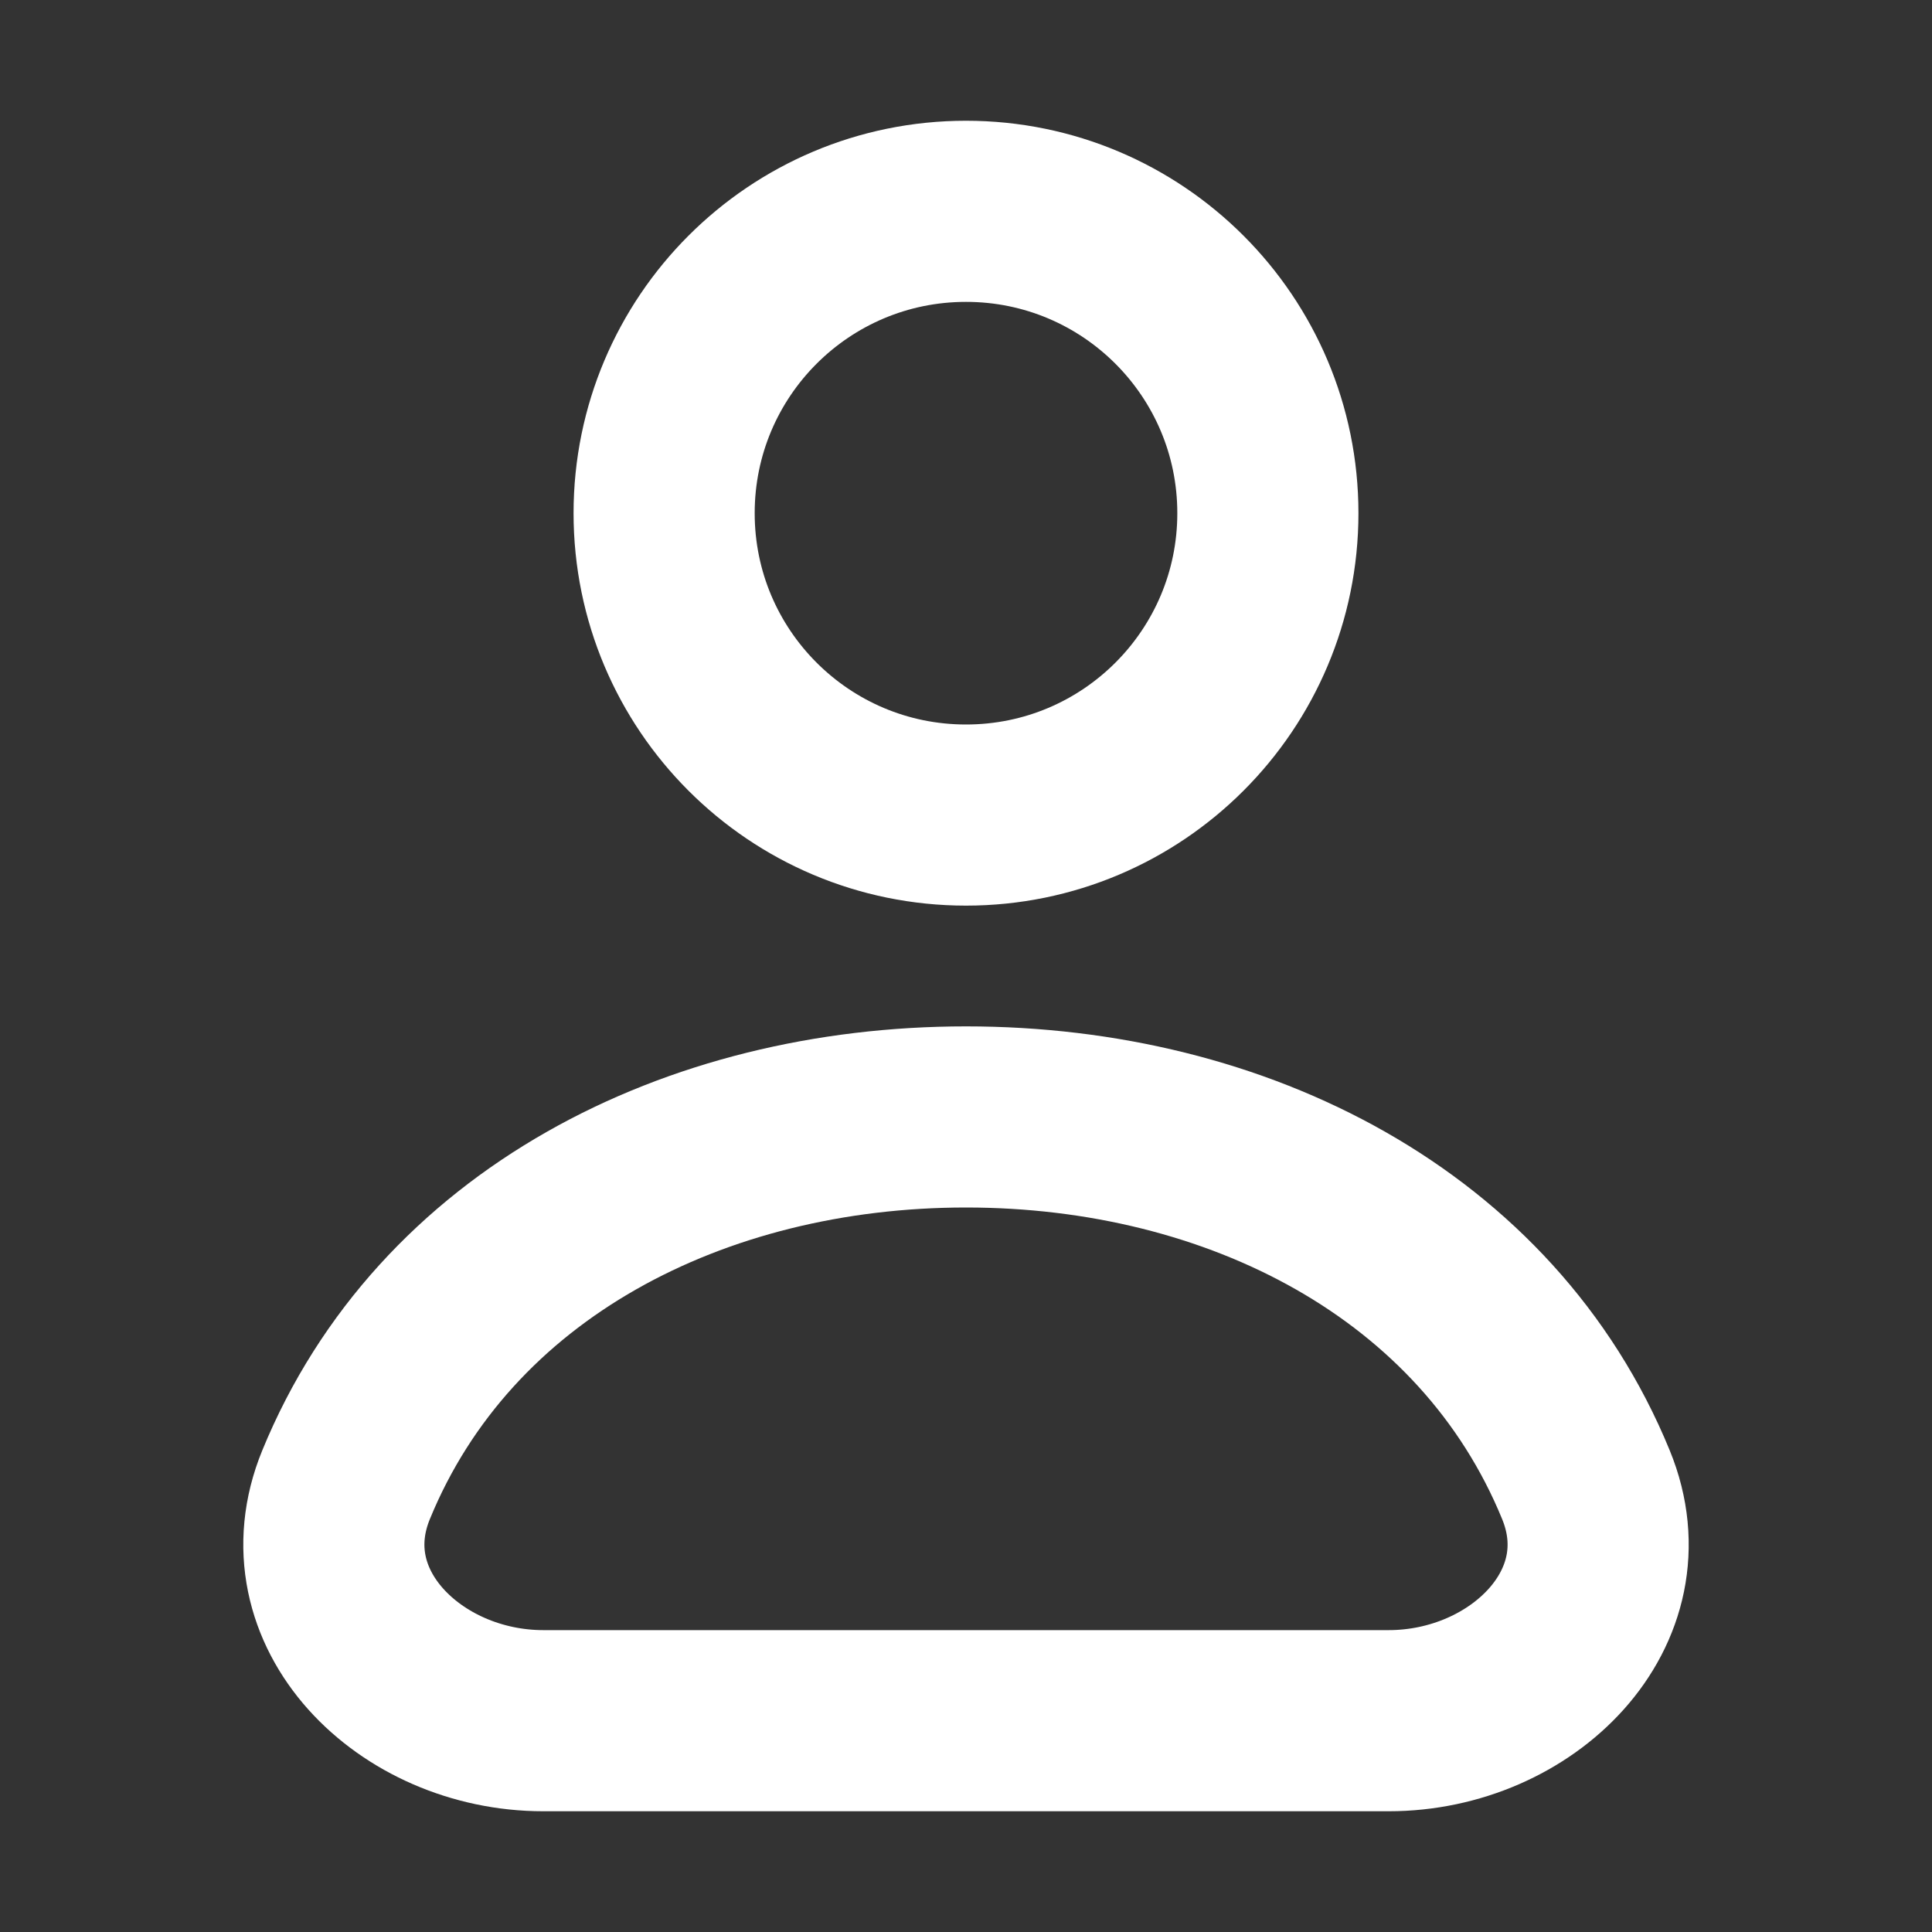 <svg width="32" height="32" viewBox="0 0 16 16" fill="none" xmlns="http://www.w3.org/2000/svg">

<rect x="0" y="0" width="16" height="16" fill="#333333" stroke="none"/>

<path d="M10.5 4.25C10.5 5.631 9.381 6.75 8 6.75C6.619 6.75 5.5 5.631 5.5 4.25C5.5 2.869 6.619 1.75 8 1.75C9.381 1.75 10.5 2.869 10.5 4.25Z" stroke="white" stroke-width="1.5" stroke-linecap="round" stroke-linejoin="round"/>
<path d="M8 9.25C5.755 9.25 3.682 10.305 2.866 12.296C2.447 13.318 3.395 14.25 4.499 14.25H11.501C12.605 14.25 13.553 13.318 13.134 12.296C12.318 10.305 10.245 9.25 8 9.25Z" stroke="white" stroke-width="1.5" stroke-linecap="round" stroke-linejoin="round"/>
</svg>
